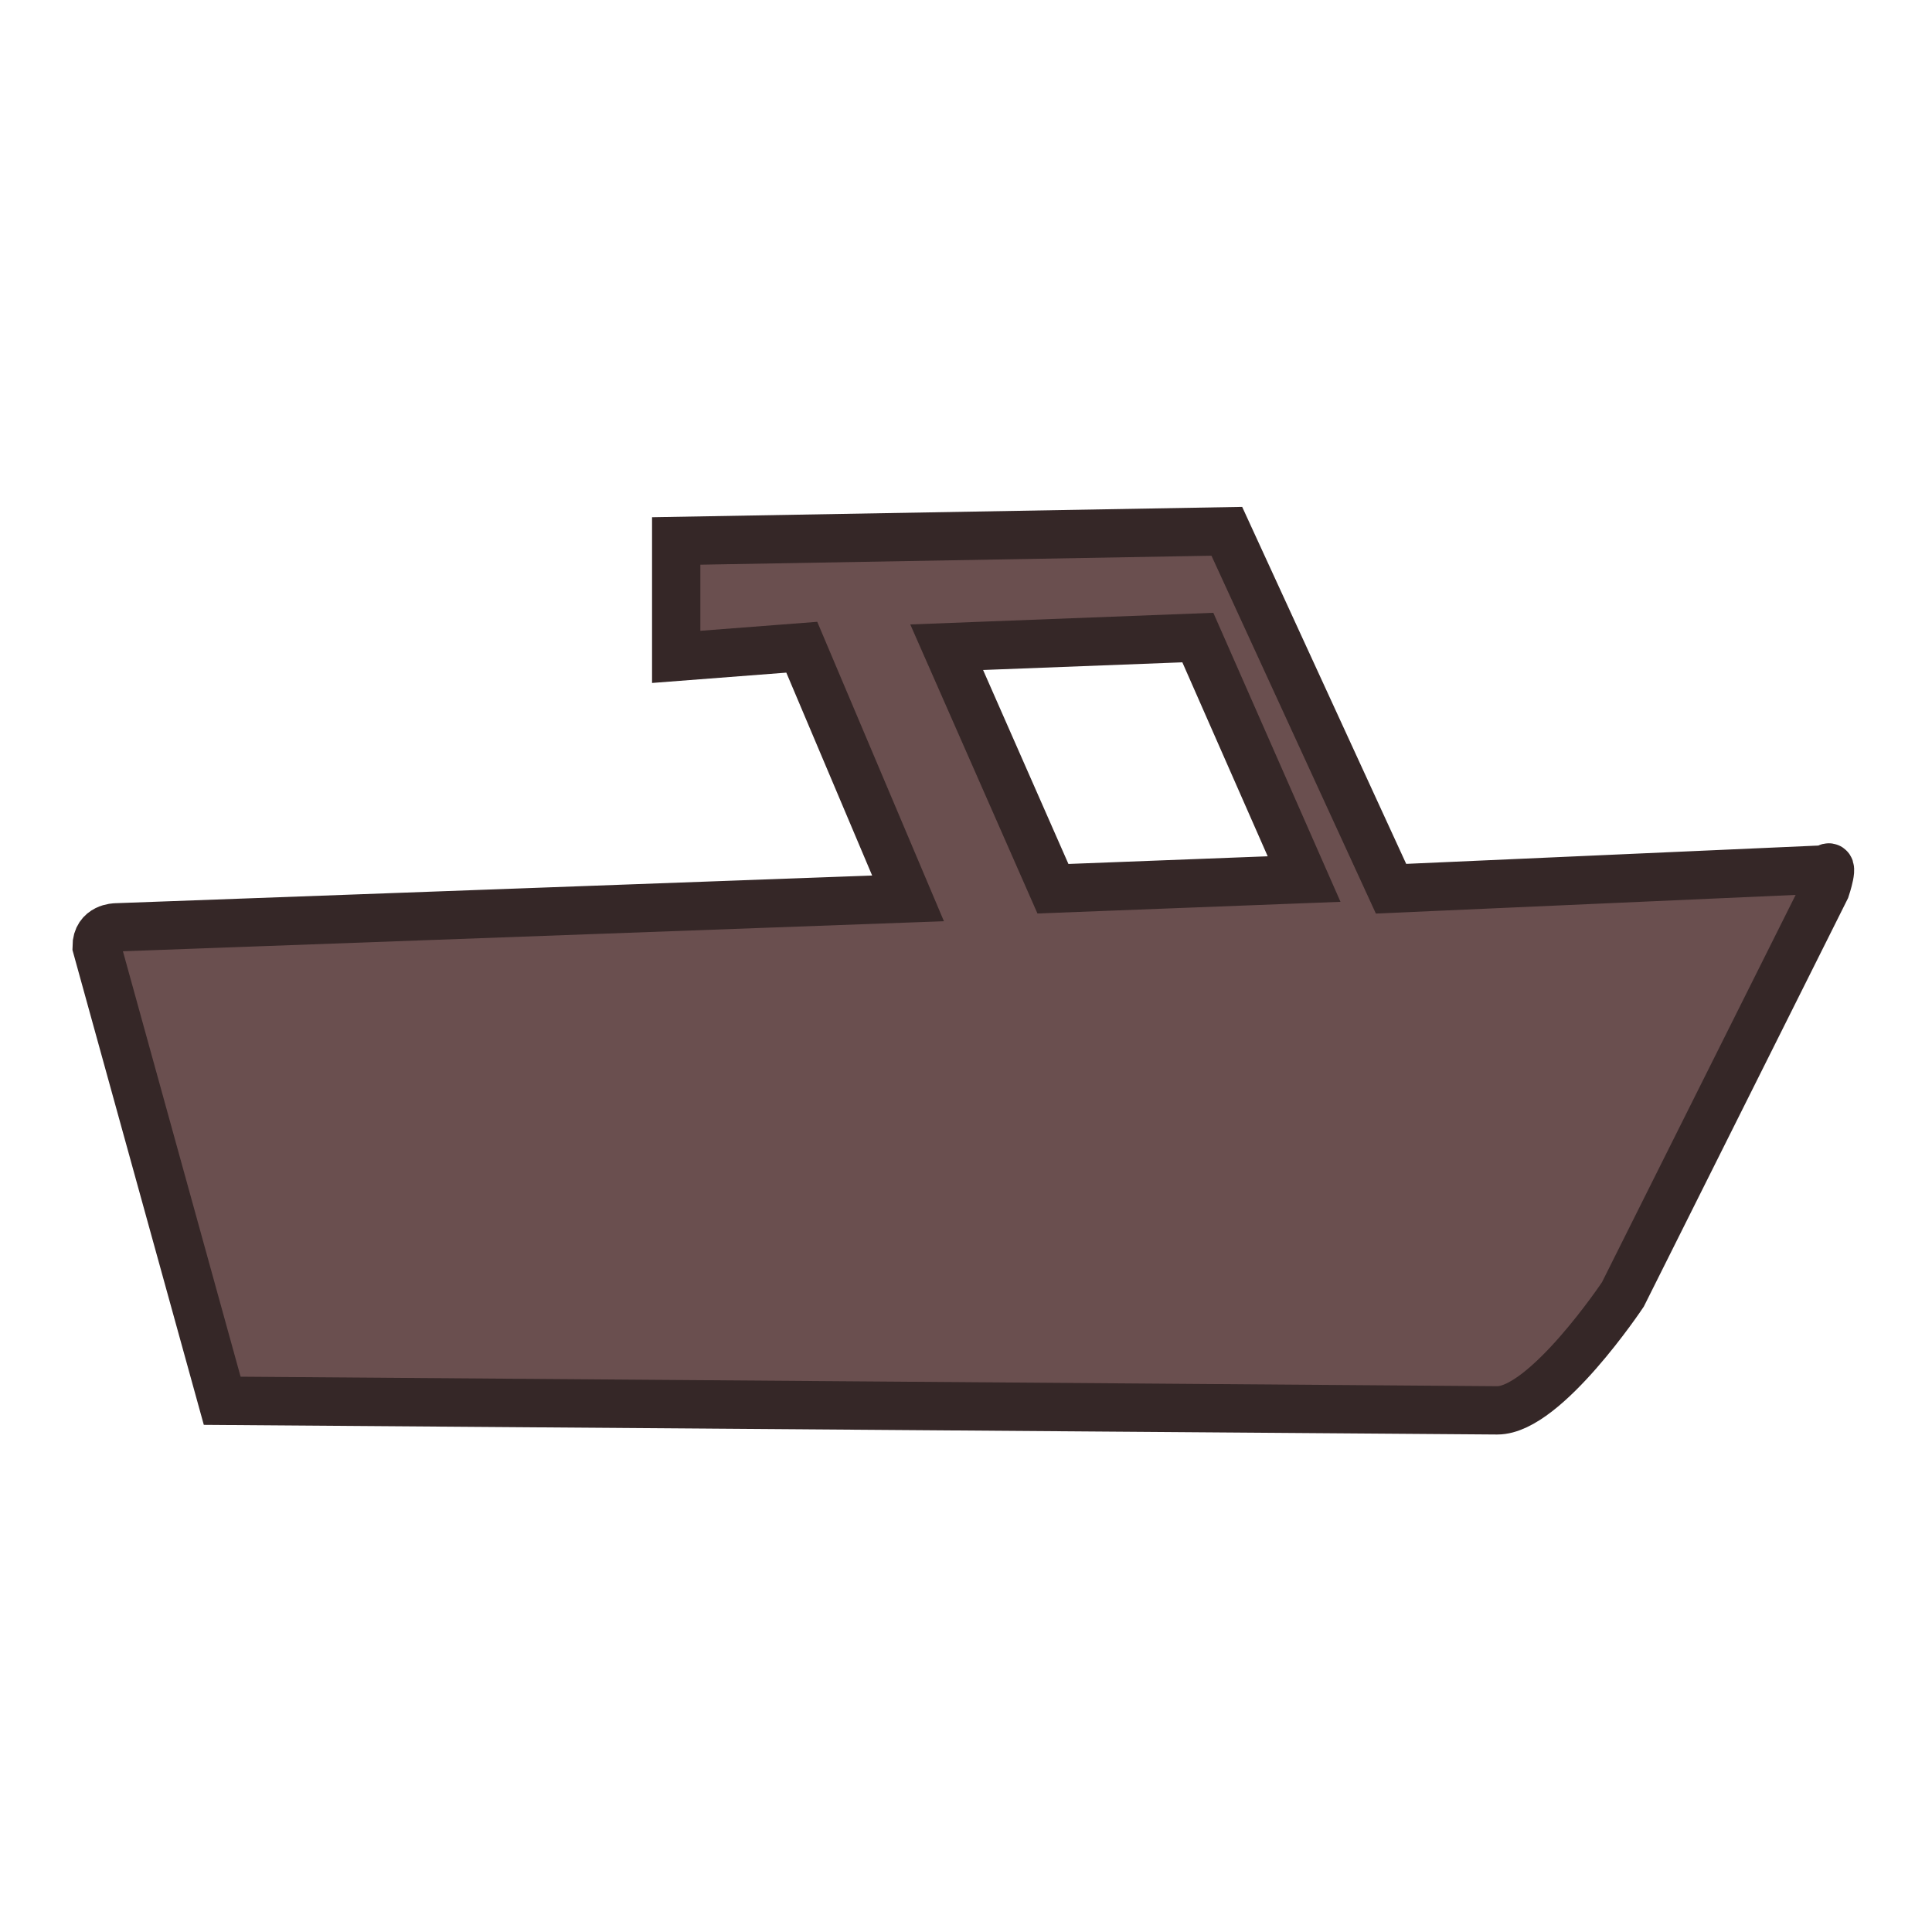 <?xml version="1.0" encoding="utf-8"?>
<!-- Generator: Adobe Illustrator 17.1.0, SVG Export Plug-In . SVG Version: 6.00 Build 0)  -->
<!DOCTYPE svg PUBLIC "-//W3C//DTD SVG 1.1//EN" "http://www.w3.org/Graphics/SVG/1.1/DTD/svg11.dtd">
<svg width="20" height="20" version="1.1" id="Layer_1" xmlns="http://www.w3.org/2000/svg" xmlns:xlink="http://www.w3.org/1999/xlink" x="0px" y="0px"
	 viewBox="0 0 20 10" enable-background="new 0 0 20 10" xml:space="preserve">
<path fill="#6a4f4f" stroke="#352727" stroke-width="0.5" d="M18.9,4l-4.5,0.2l-1.7-3.7L7,0.6v1.2l1.3-0.1l1.1,2.6L1.2,4.6c0,0-0.2,0-0.2,0.2l1.3,4.7
	c0.1,0,13.2,0.1,13.2,0.1c0.5,0,1.3-1.2,1.3-1.2l2.1-4.2C18.9,4.2,19,3.9,18.9,4z M10.9,4.2L9.8,1.7l2.6-0.1l1.1,2.5L10.9,4.2z"/>
</svg>
